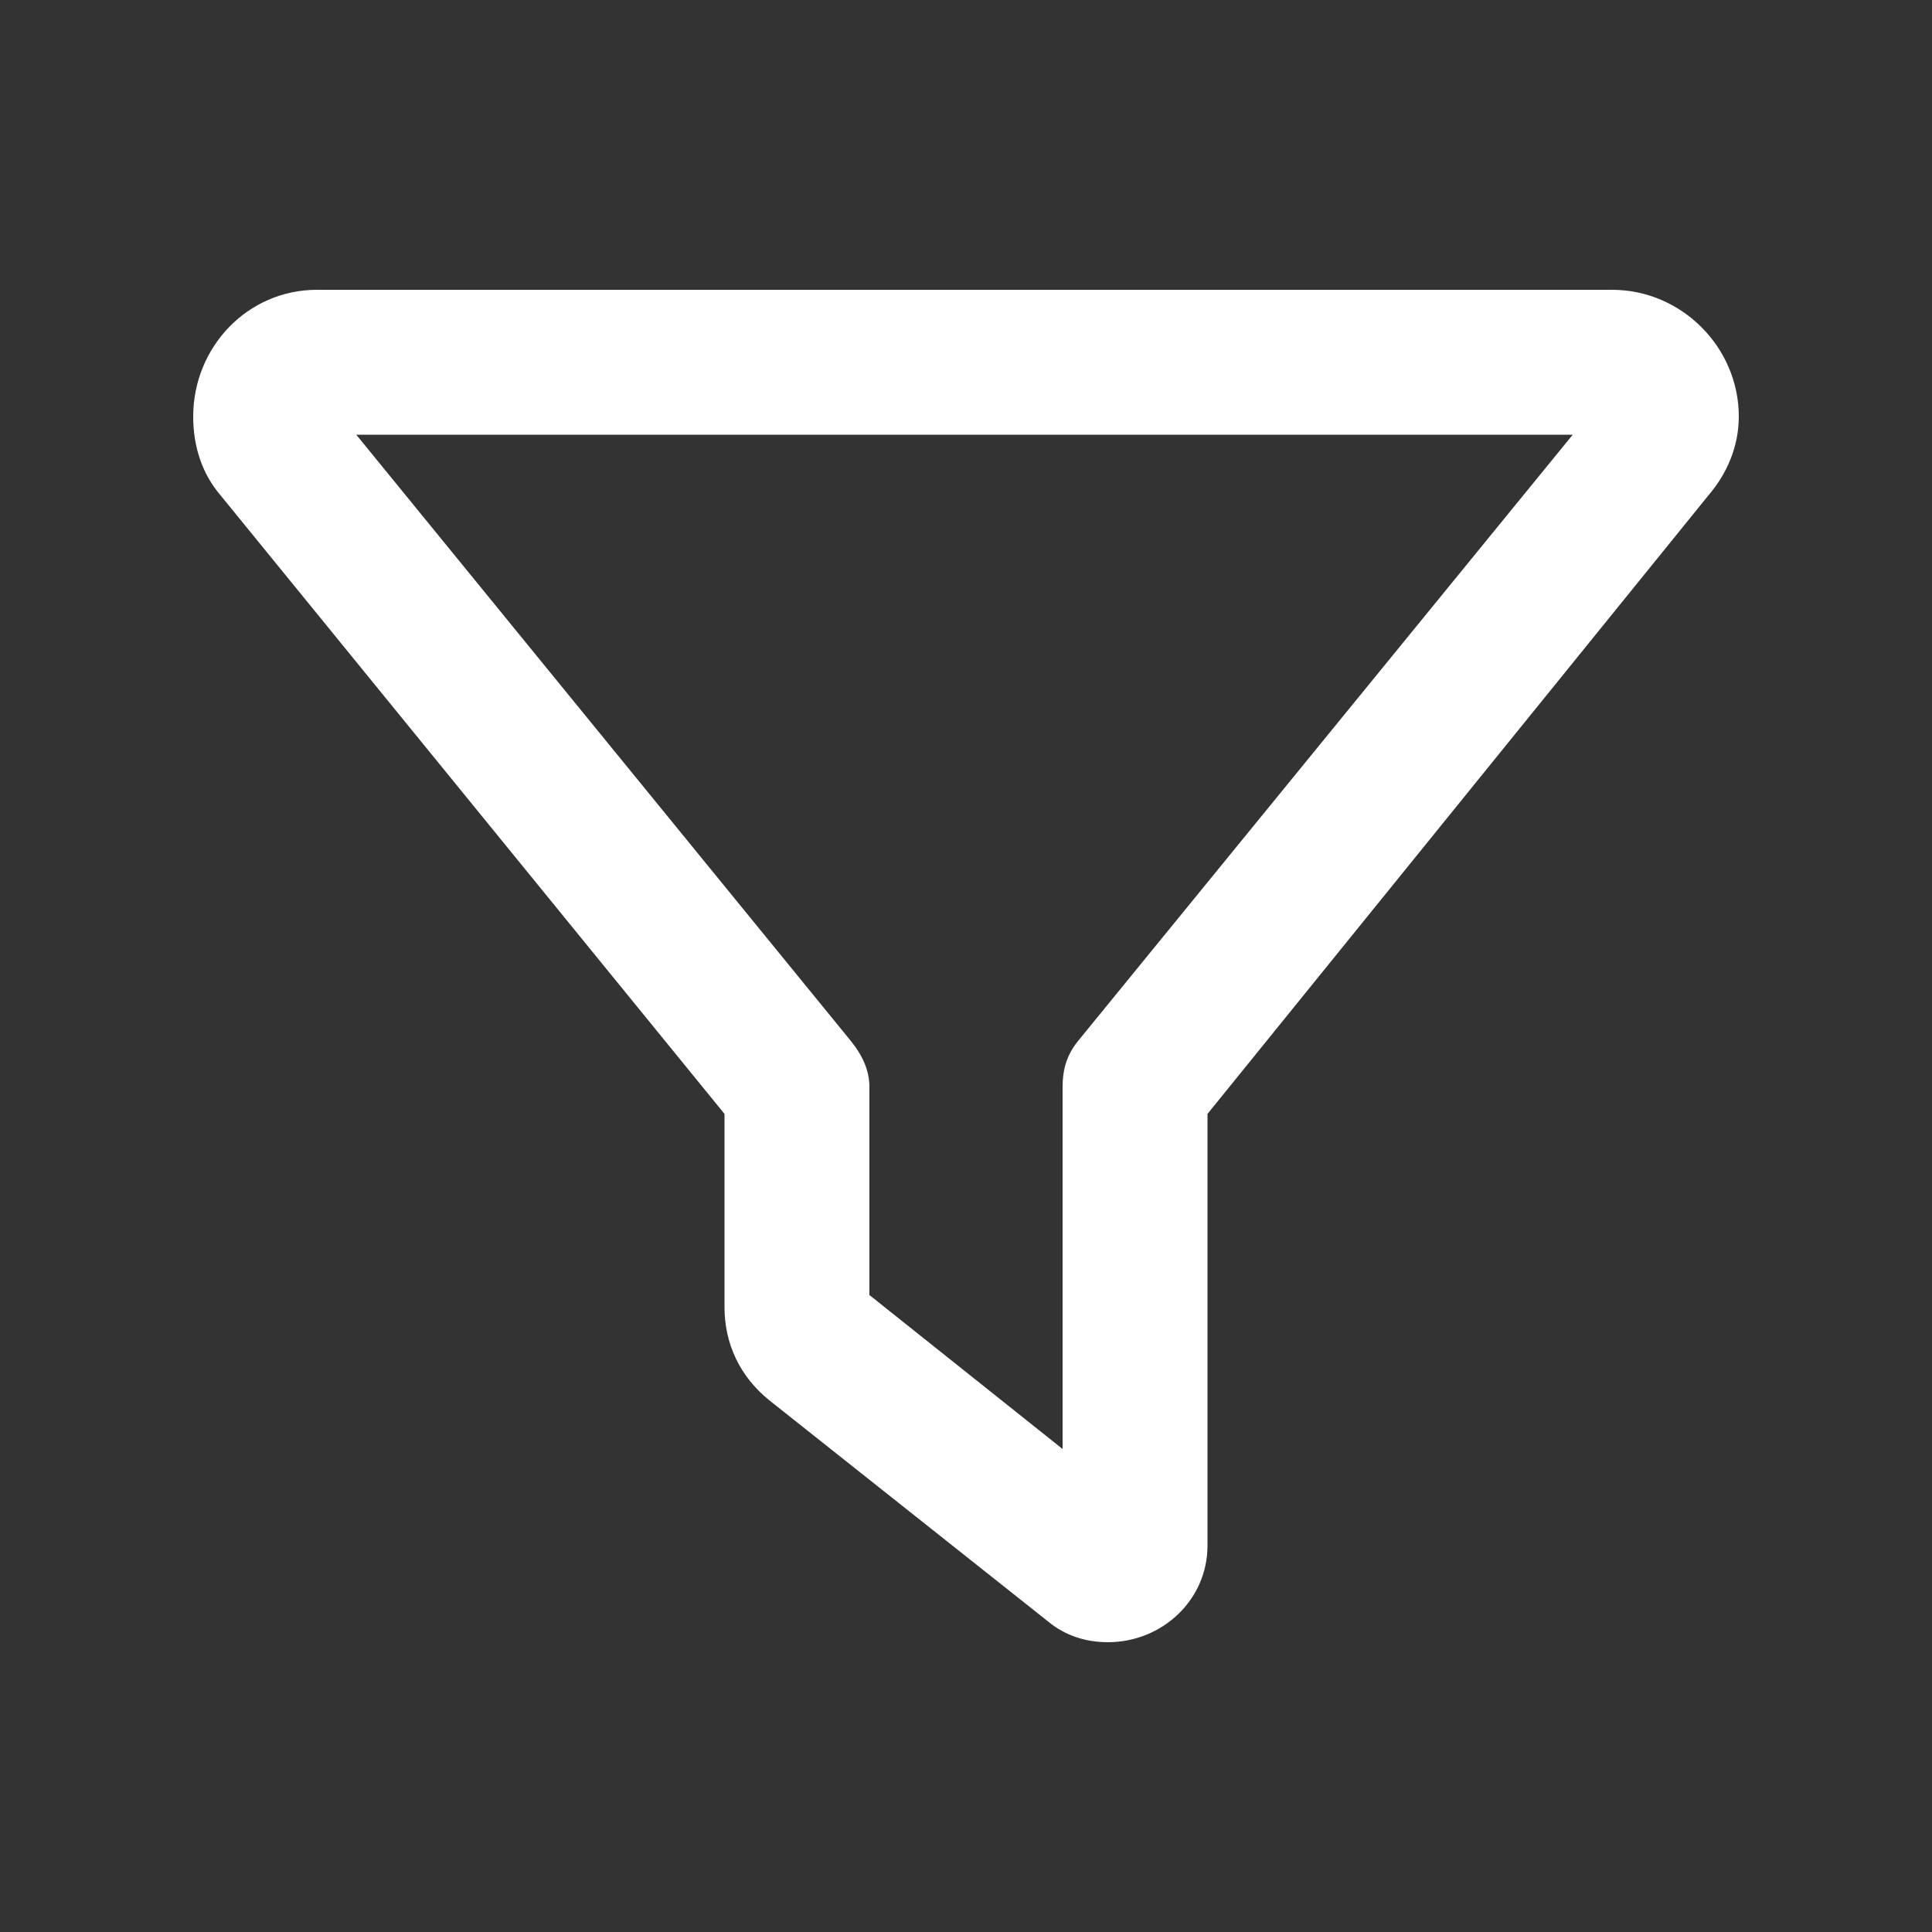 <svg width="20" height="20" viewBox="0 0 20 20" fill="none" xmlns="http://www.w3.org/2000/svg">
<rect x="0" y="0" width="20" height="20" fill="#333333" stroke="none"/>
<path d="M2 4.312C2 3.594 2.562 3 3.281 3H16.688C17.406 3 18 3.594 18 4.312C18 4.625 17.875 4.906 17.688 5.125L12.5 11.531V16C12.5 16.562 12.031 17 11.469 17C11.25 17 11.031 16.938 10.844 16.781L7.969 14.5C7.656 14.25 7.5 13.906 7.5 13.531V11.531L2.281 5.125C2.094 4.906 2 4.625 2 4.312ZM3.688 4.5L8.812 10.781C8.938 10.938 9 11.094 9 11.25V13.406L11 15V11.25C11 11.094 11.031 10.938 11.156 10.781L16.281 4.5H3.688Z" fill="white"/>
</svg>
